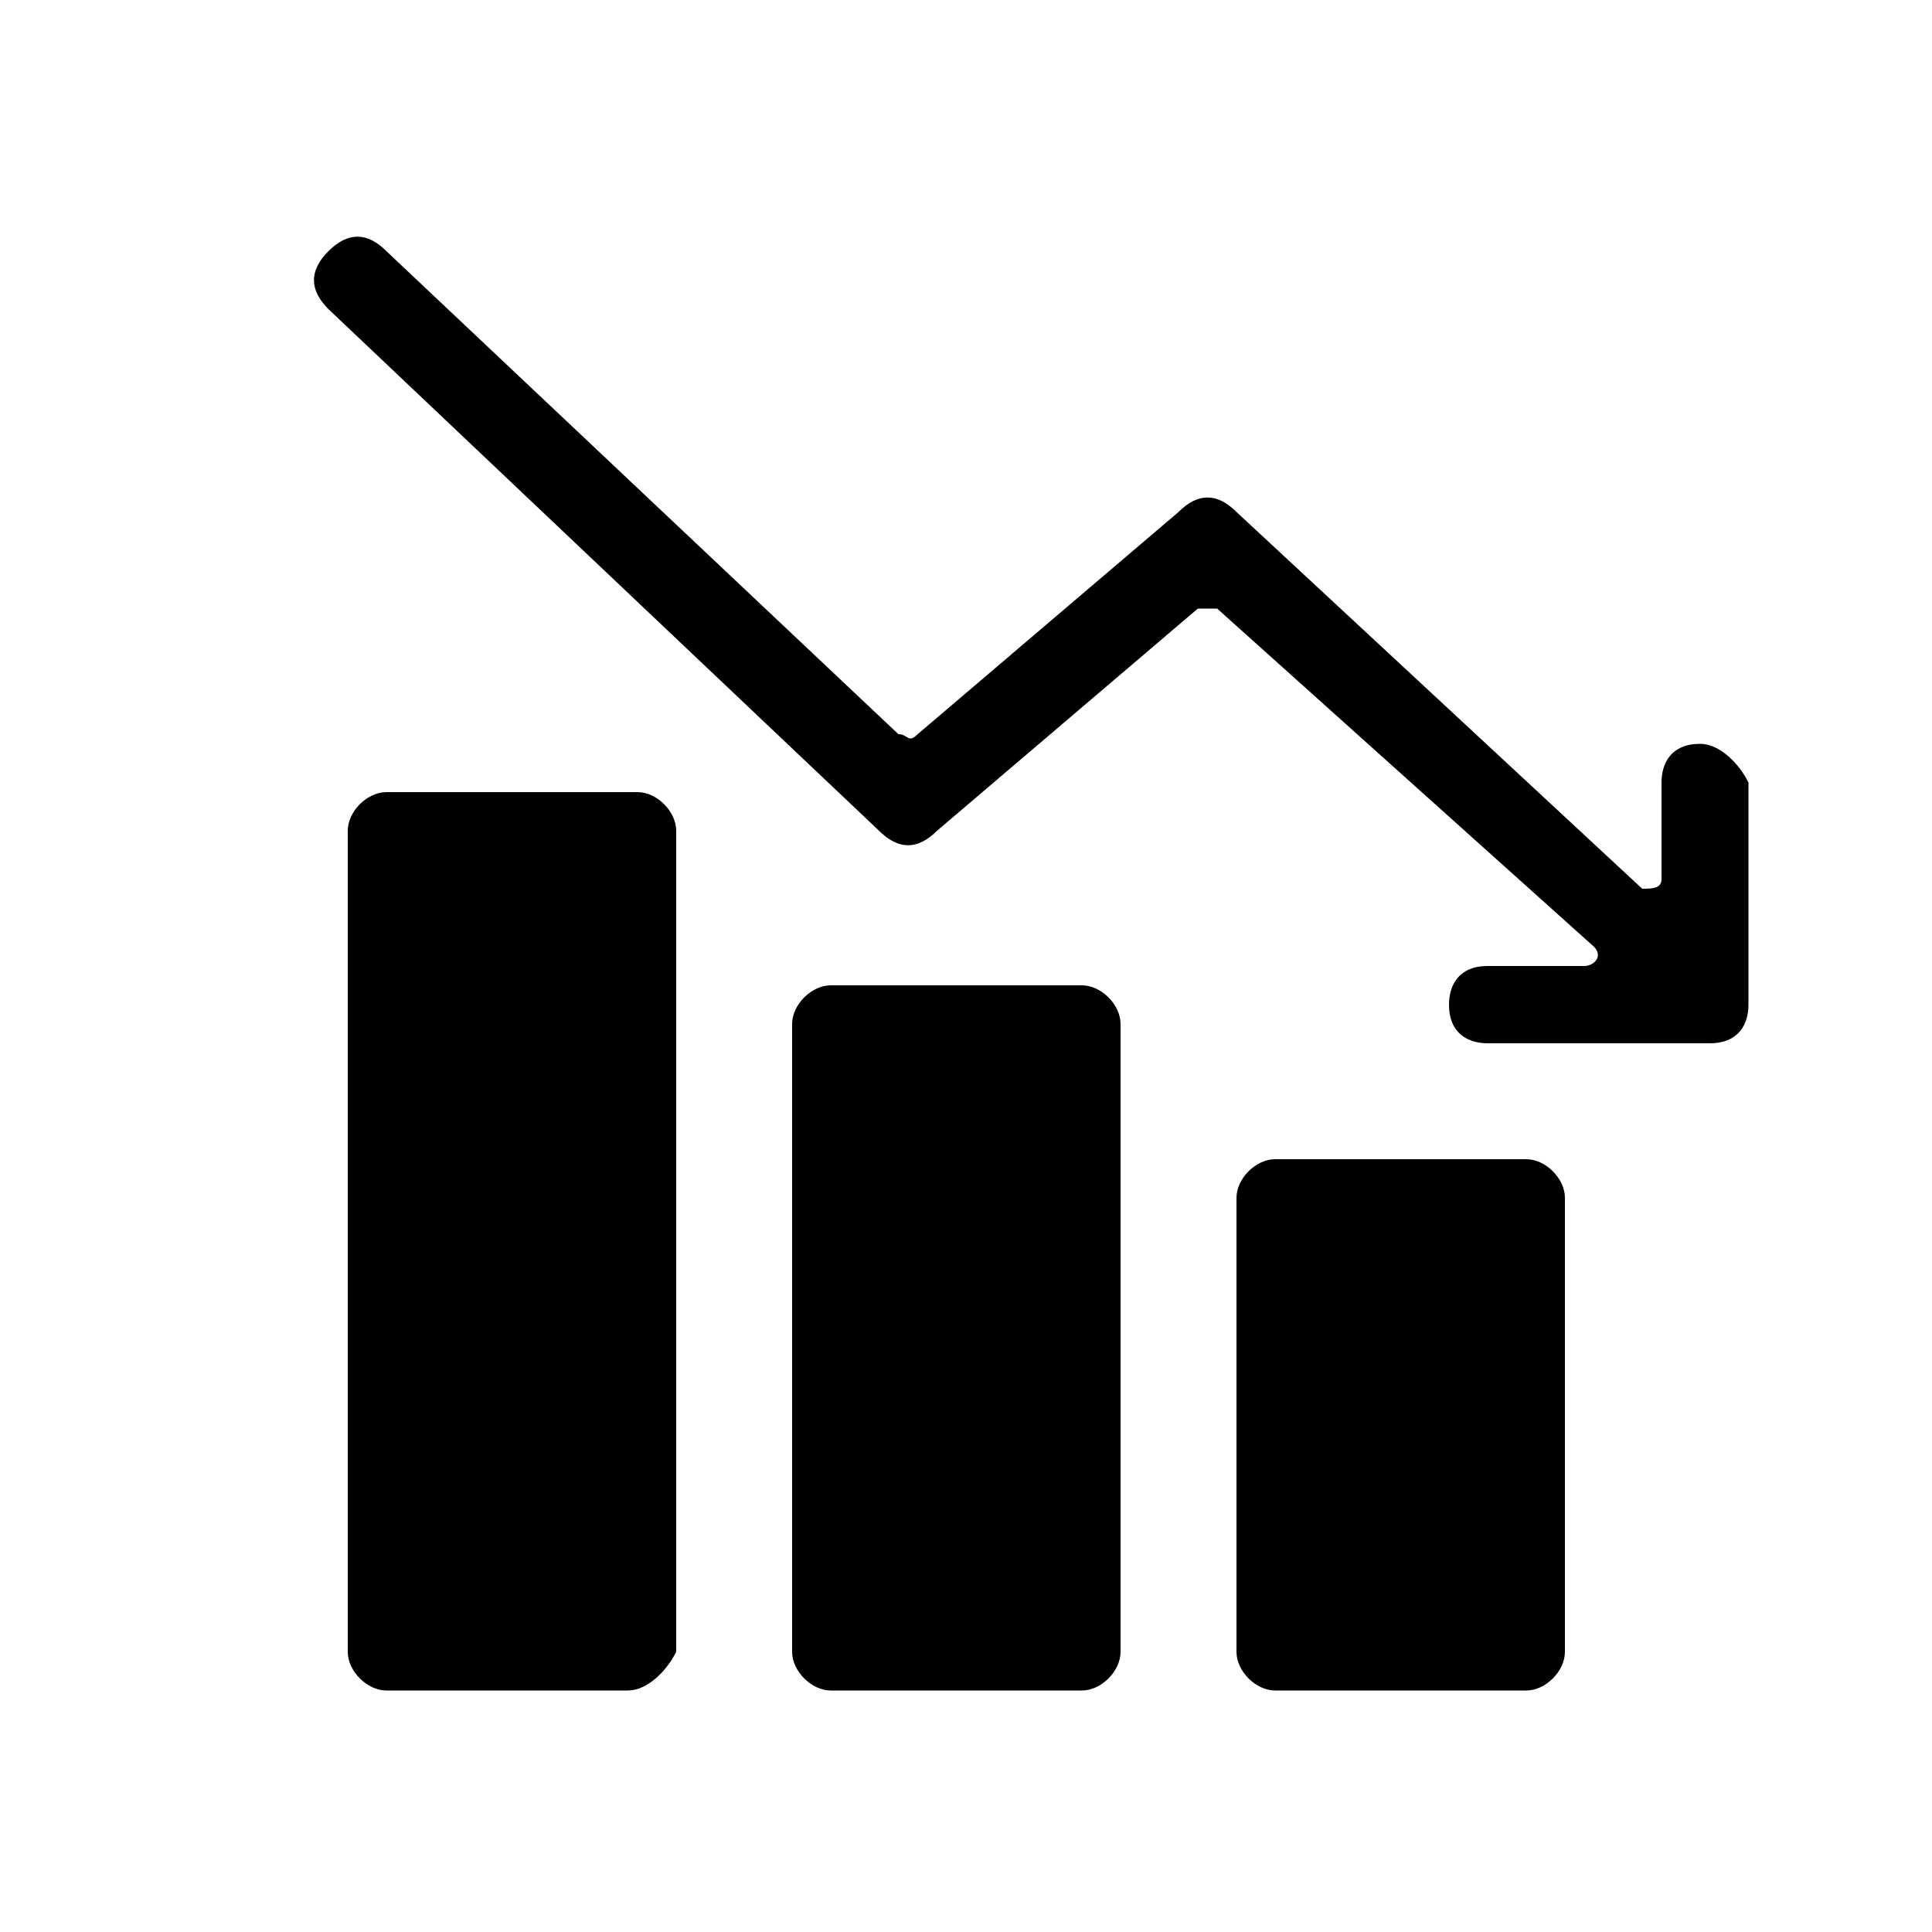<?xml version="1.0" encoding="utf-8"?>
<!-- Generator: Adobe Illustrator 22.0.1, SVG Export Plug-In . SVG Version: 6.00 Build 0)  -->
<svg version="1.1" id="Layer_1" xmlns="http://www.w3.org/2000/svg" xmlns:xlink="http://www.w3.org/1999/xlink" x="0px" y="0px"
	 viewBox="0 0 20 20" enable-background="new 0 0 20 20" xml:space="preserve">
<g id="bar-graph-down">
	<g>
		<path d="M6.5,17.5H4c-0.2,0-0.4-0.2-0.4-0.4V8.6c0-0.2,0.2-0.4,0.4-0.4h2.6C6.8,8.2,7,8.4,7,8.6v8.5C6.9,17.3,6.7,17.5,6.5,17.5z"
			/>
		<path d="M11.2,17.5H8.6c-0.2,0-0.4-0.2-0.4-0.4v-6.5c0-0.2,0.2-0.4,0.4-0.4h2.6c0.2,0,0.4,0.2,0.4,0.4v6.5
			C11.6,17.3,11.4,17.5,11.2,17.5z"/>
		<path d="M15.8,17.5h-2.6c-0.2,0-0.4-0.2-0.4-0.4v-4.7c0-0.2,0.2-0.4,0.4-0.4h2.6c0.2,0,0.4,0.2,0.4,0.4v4.7
			C16.2,17.3,16,17.5,15.8,17.5z"/>
		<path d="M17.6,7.7c-0.3,0-0.4,0.2-0.4,0.4v1c0,0.1-0.1,0.1-0.2,0.1l-4.2-3.9c-0.2-0.2-0.4-0.2-0.6,0L9.5,7.6c-0.1,0.1-0.1,0-0.2,0
			L4,2.6c-0.2-0.2-0.4-0.2-0.6,0S3.2,3,3.4,3.2l5.7,5.4c0.2,0.2,0.4,0.2,0.6,0l2.7-2.3c0.1,0,0.1,0,0.2,0l3.9,3.5
			c0.1,0.1,0,0.2-0.1,0.2h-1c-0.3,0-0.4,0.2-0.4,0.4c0,0.3,0.2,0.4,0.4,0.4h2.3c0.3,0,0.4-0.2,0.4-0.4V8.1C18,7.9,17.8,7.7,17.6,7.7
			z"/>
	</g>
</g>
</svg>
